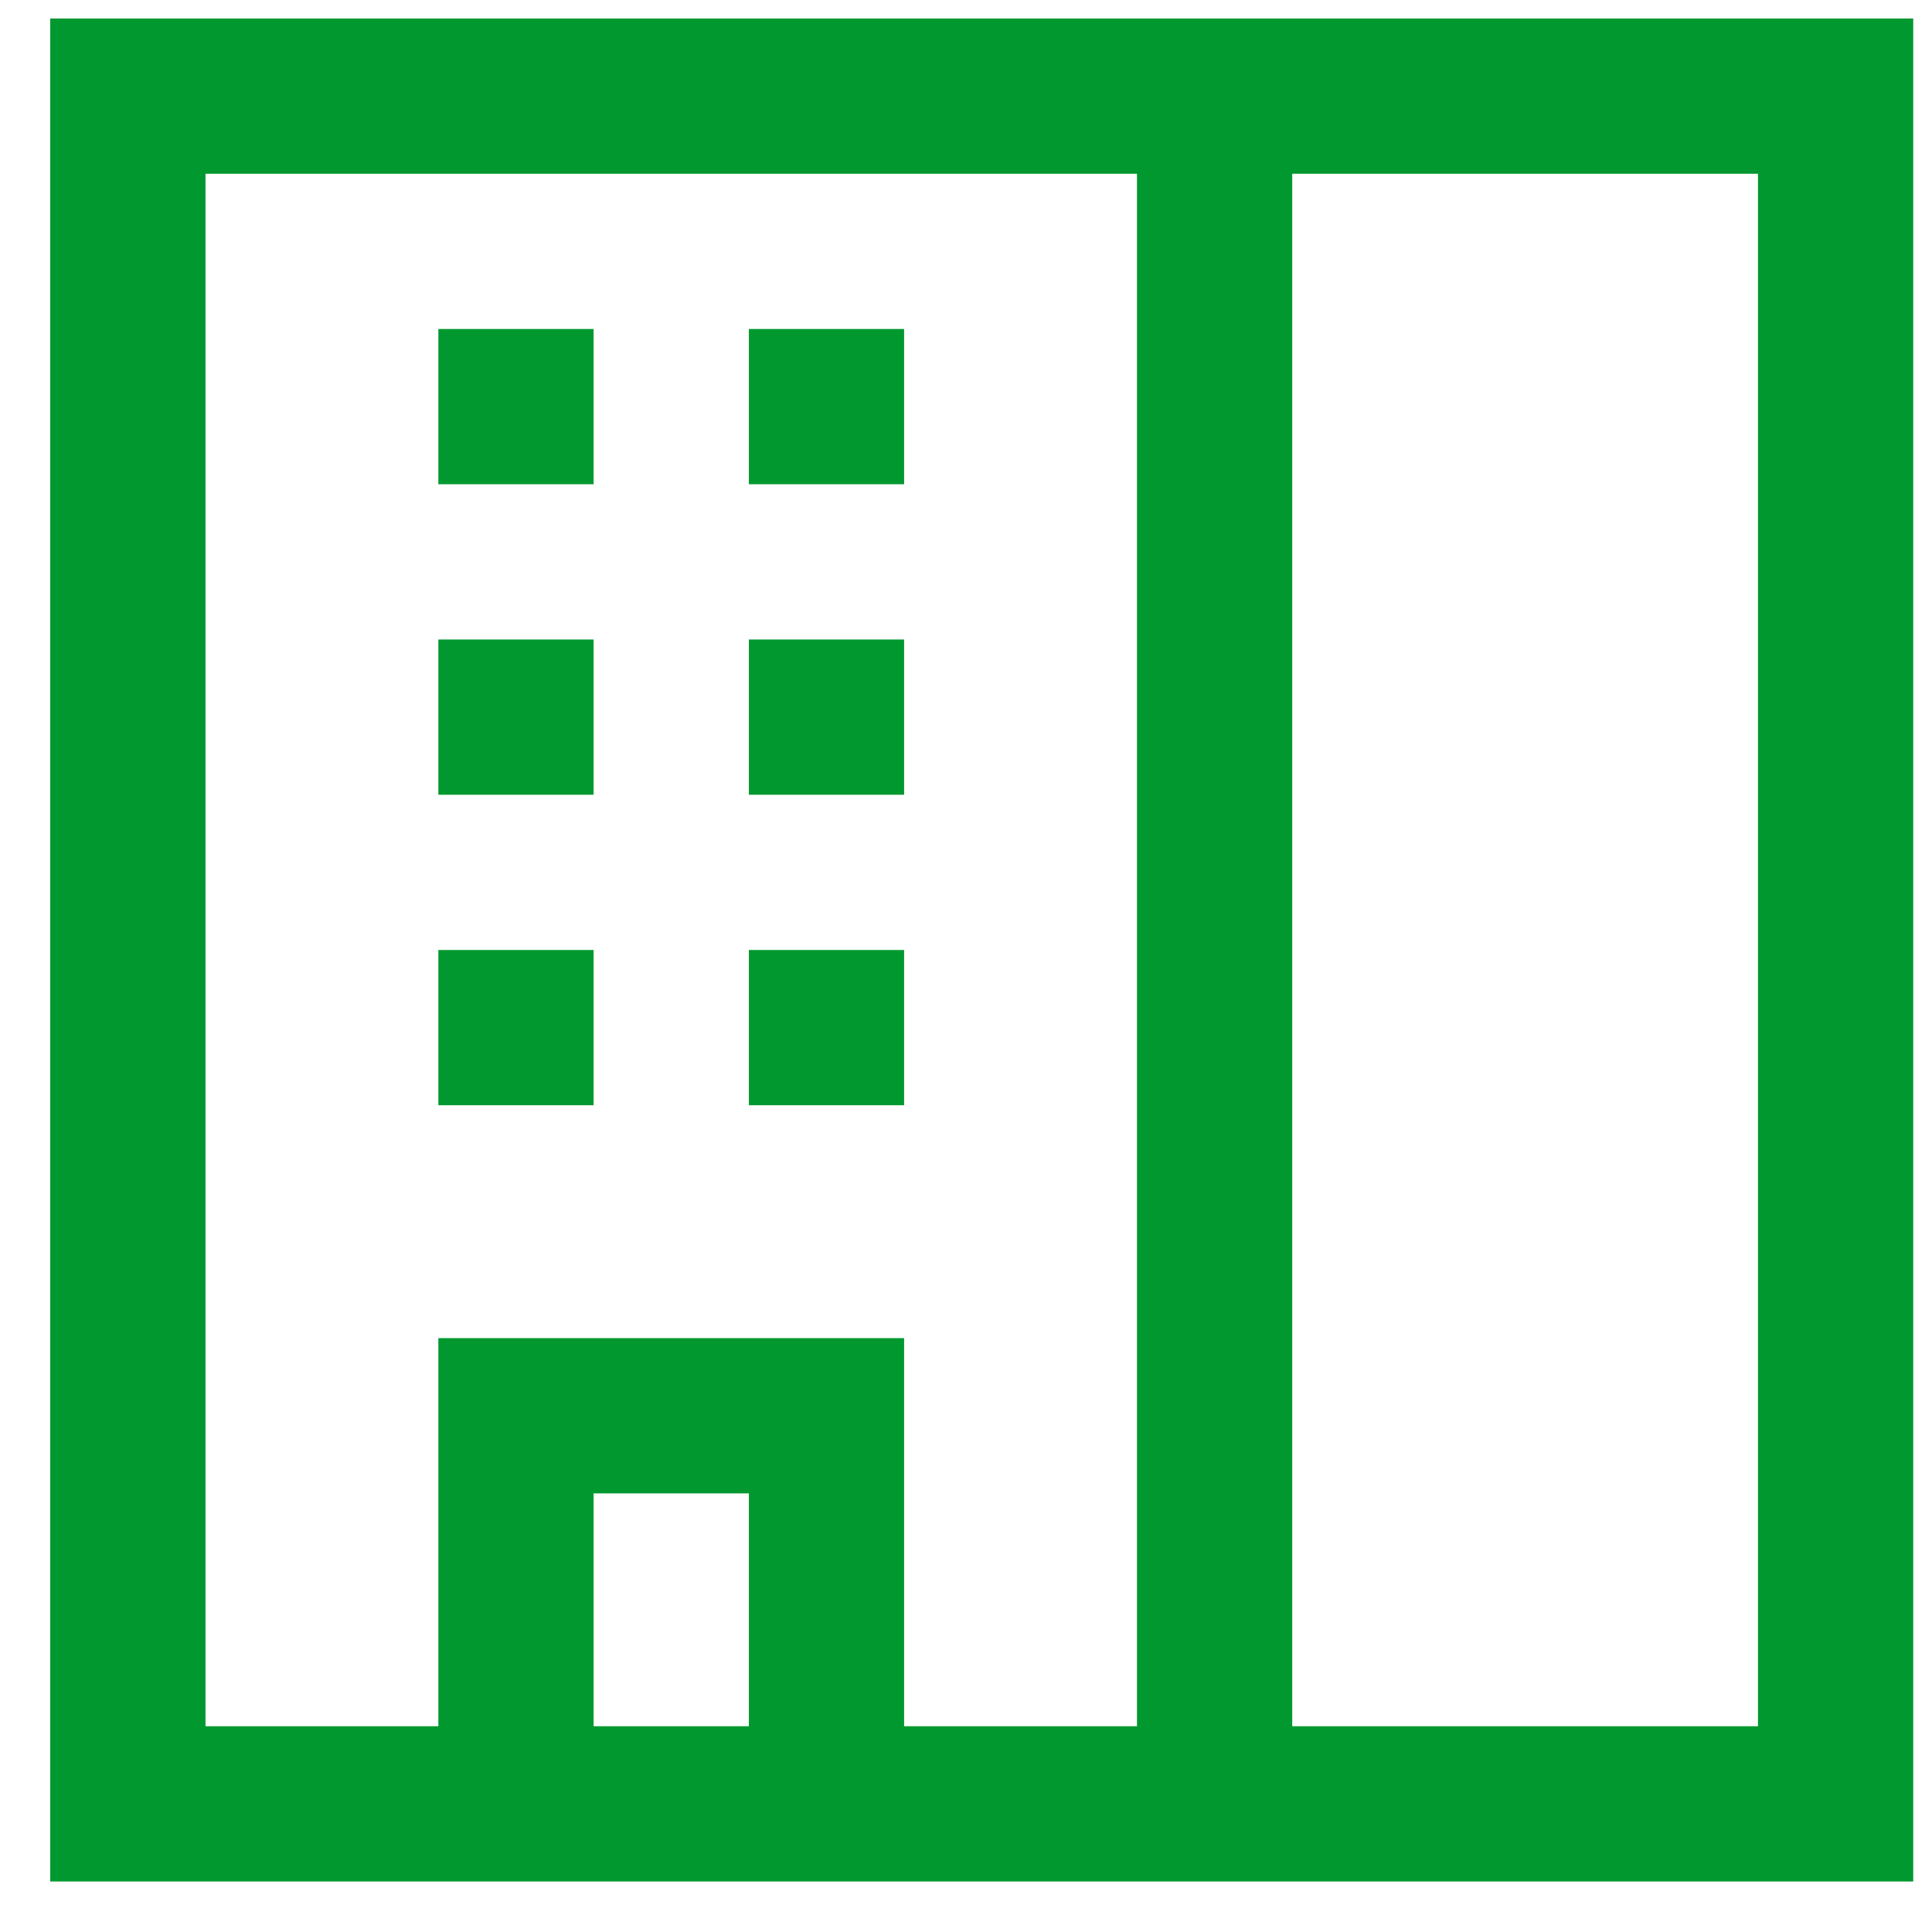 <svg width="28" height="28" viewBox="0 0 28 28" fill="none" xmlns="http://www.w3.org/2000/svg">
<path d="M0.728 27.268H27.728V0.268H0.728V27.268ZM8.603 25.018V21.643H10.853V25.018H8.603ZM18.728 2.518H25.478V25.018H18.728V2.518ZM2.978 2.518H16.478V25.018H13.103V19.393H6.353V25.018H2.978V2.518Z" fill="#00982F"/>
<path d="M6.353 4.768H8.603V7.018H6.353V4.768Z" fill="#00982F"/>
<path d="M10.853 4.768H13.103V7.018H10.853V4.768Z" fill="#00982F"/>
<path d="M6.353 9.268H8.603V11.518H6.353V9.268Z" fill="#00982F"/>
<path d="M10.853 9.268H13.103V11.518H10.853V9.268Z" fill="#00982F"/>
<path d="M6.353 13.768H8.603V16.018H6.353V13.768Z" fill="#00982F"/>
<path d="M10.853 13.768H13.103V16.018H10.853V13.768Z" fill="#00982F"/>
</svg>
